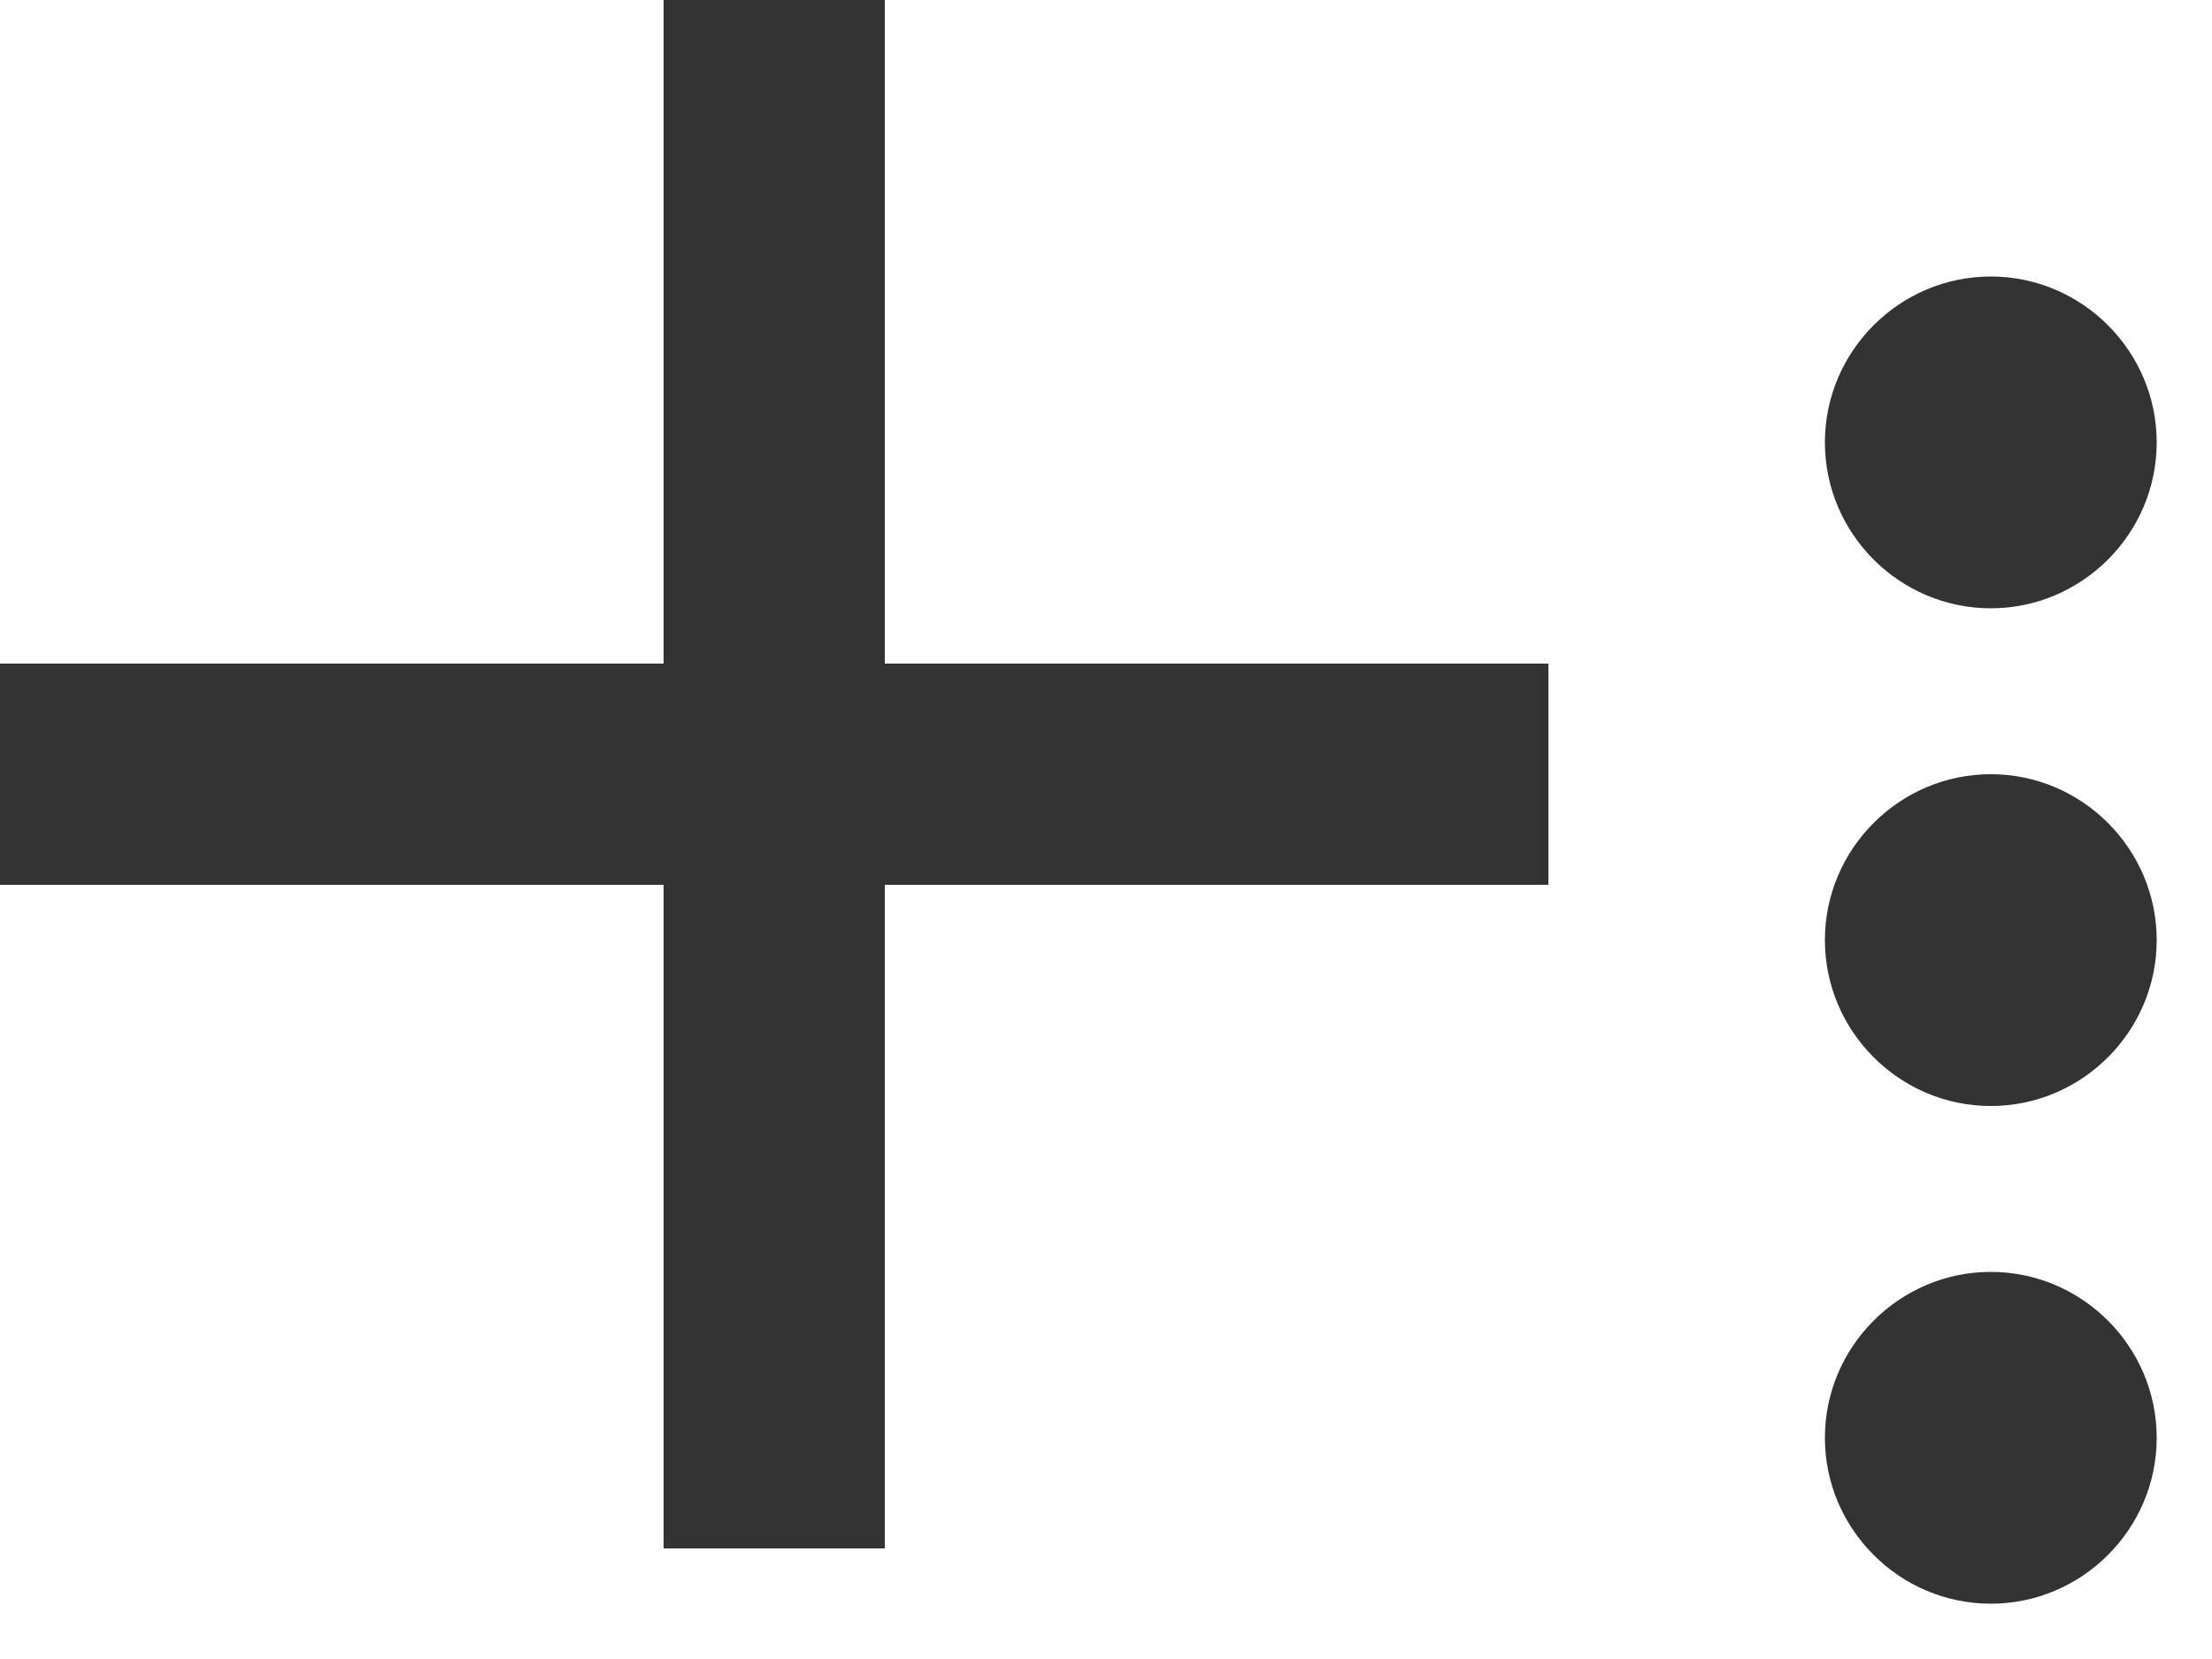 <svg xmlns="http://www.w3.org/2000/svg" width="20" height="15" viewBox="0 0 20 15">
    <path fill="#333" fill-rule="nonzero" d="M18 11.5c.825 0 1.5.675 1.5 1.5s-.675 1.5-1.5 1.5-1.5-.675-1.5-1.5.675-1.5 1.5-1.5zM8 0v6h6v2H8v6H6V8H0V6h6V0h2zm10 7c.825 0 1.5.675 1.5 1.5S18.825 10 18 10s-1.5-.675-1.5-1.5S17.175 7 18 7zm0-4.5c.825 0 1.5.675 1.5 1.5s-.675 1.5-1.5 1.5-1.5-.675-1.5-1.5.675-1.5 1.5-1.5z"/>
</svg>
